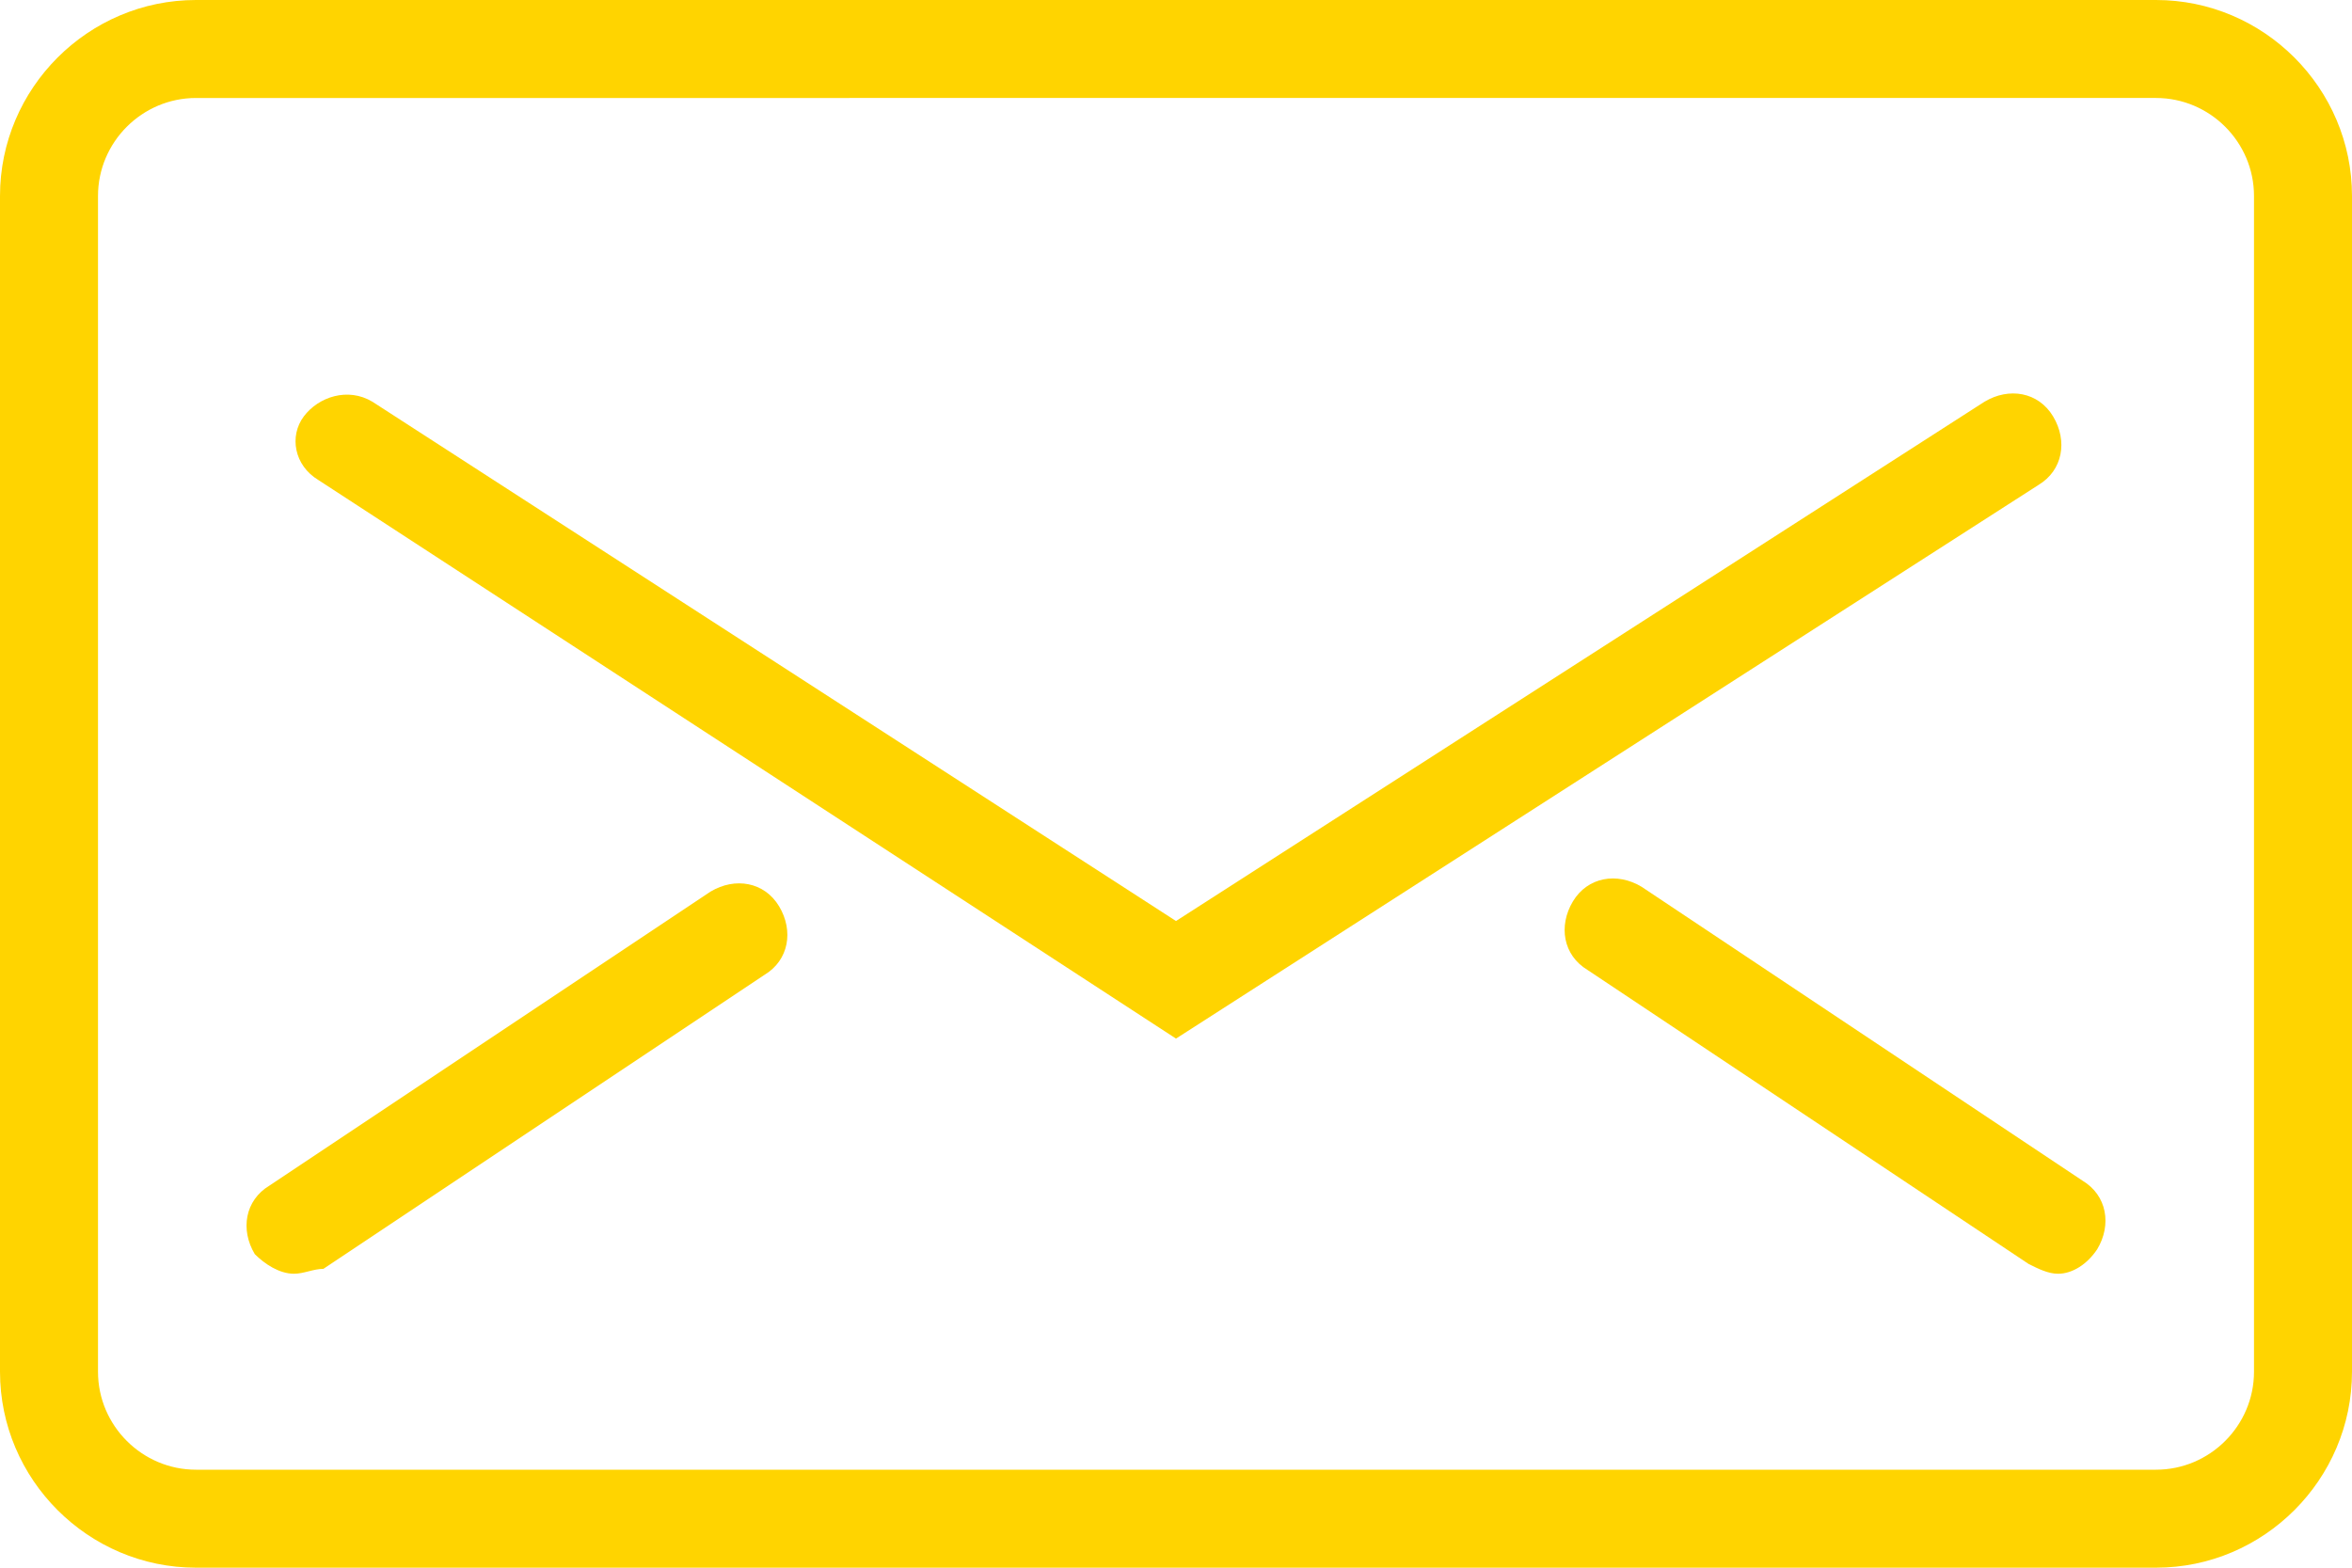 <?xml version="1.0" encoding="utf-8"?>
<!-- Generator: Adobe Illustrator 22.1.0, SVG Export Plug-In . SVG Version: 6.00 Build 0)  -->
<svg version="1.1" id="Warstwa_1" xmlns="http://www.w3.org/2000/svg" xmlns:xlink="http://www.w3.org/1999/xlink" x="0px" y="0px"
	 viewBox="0 0 48 32" style="enable-background:new 0 0 48 32;" xml:space="preserve">
<style type="text/css">
	.st0{fill:#FFD400;}
</style>
<g id="Expanded">
	<g>
		<g>
			<path class="st0" d="M44,32H4c-2.2,0-4-1.8-4-4V4c0-2.2,1.8-4,4-4h40c2.2,0,4,1.8,4,4v24C48,30.2,46.2,32,44,32z M4,2
				C2.9,2,2,2.9,2,4v24c0,1.1,0.9,2,2,2h40c1.1,0,2-0.9,2-2V4c0-1.1-0.9-2-2-2H4z"/>
		</g>
		<g>
			<path class="st0" d="M24,21.2L6.5,9.8C6,9.5,5.9,8.9,6.2,8.5s0.9-0.6,1.4-0.3L24,18.8L40.5,8.2C41,7.9,41.6,8,41.9,8.5
				s0.2,1.1-0.3,1.4L24,21.2z"/>
		</g>
		<g>
			<path class="st0" d="M6,26c-0.3,0-0.6-0.2-0.8-0.4c-0.3-0.5-0.2-1.1,0.3-1.4l9-6c0.5-0.3,1.1-0.2,1.4,0.3s0.2,1.1-0.3,1.4l-9,6
				C6.4,25.9,6.2,26,6,26z"/>
		</g>
		<g>
			<path class="st0" d="M42,26c-0.2,0-0.4-0.1-0.6-0.2l-9-6c-0.5-0.3-0.6-0.9-0.3-1.4c0.3-0.5,0.9-0.6,1.4-0.3l9,6
				c0.5,0.3,0.6,0.9,0.3,1.4C42.6,25.8,42.3,26,42,26z"/>
		</g>
	</g>
</g>
</svg>
